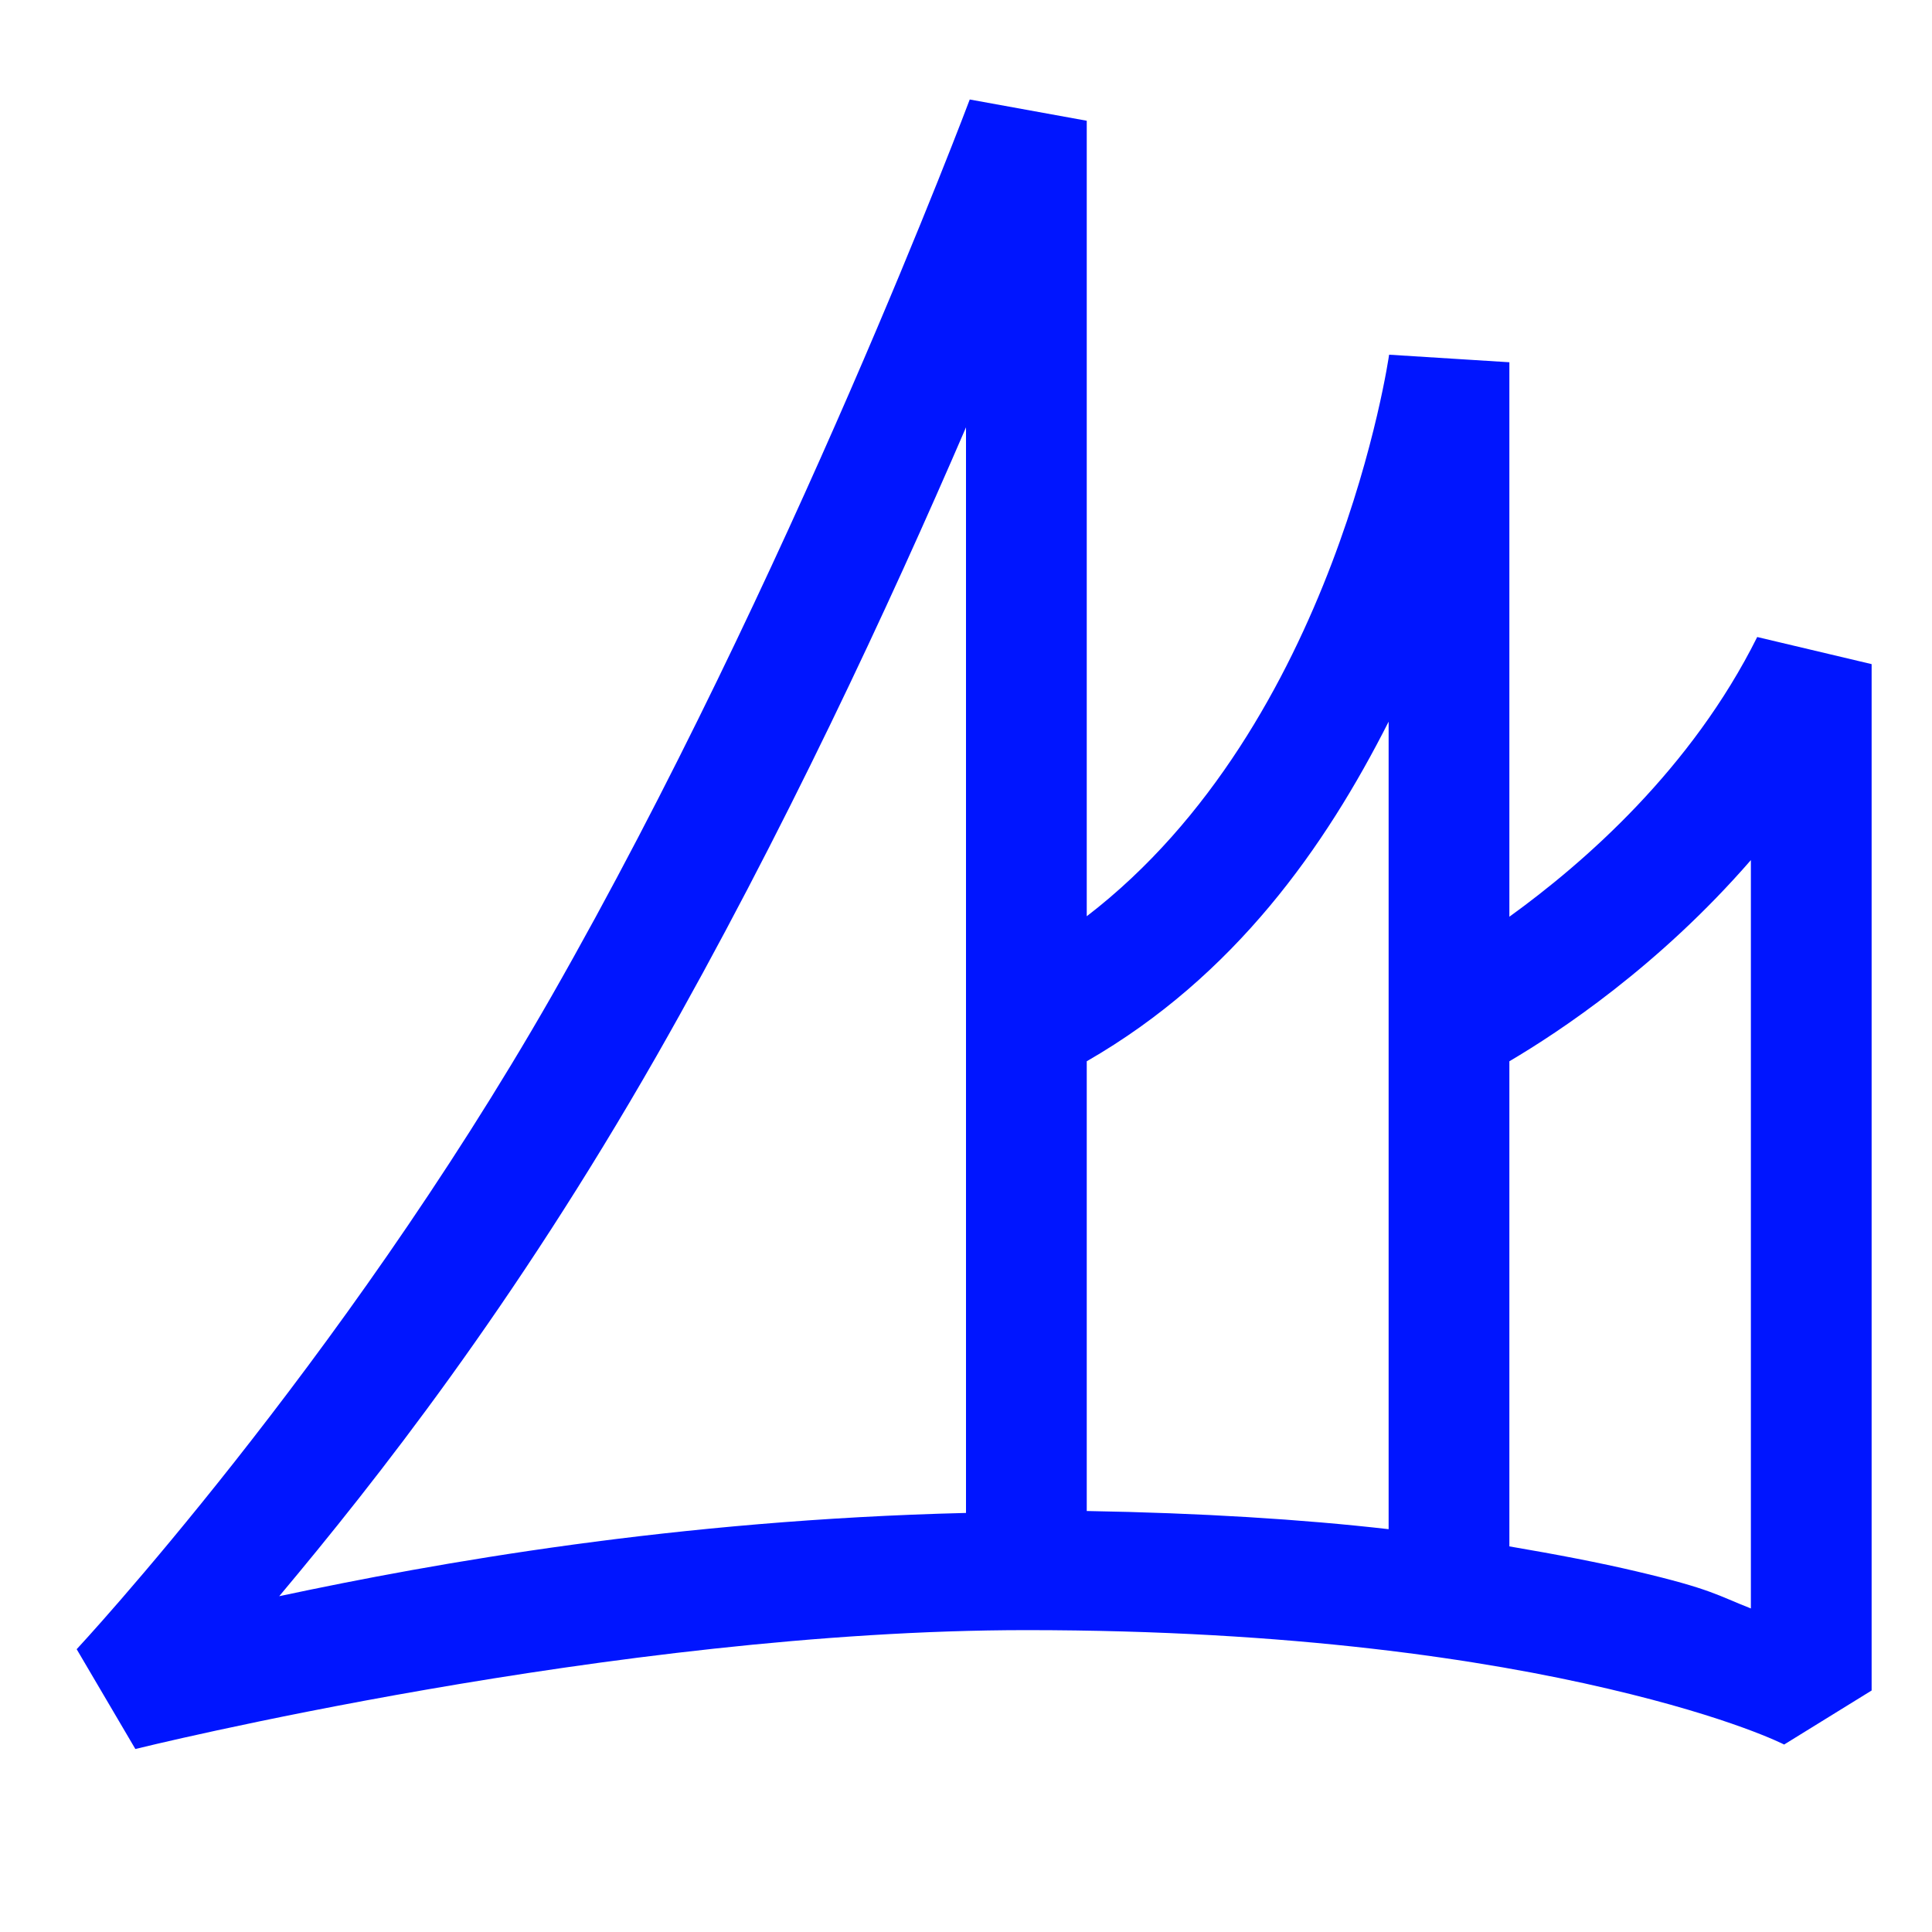 ﻿<?xml version="1.0" encoding="utf-8"?>
<svg xmlns="http://www.w3.org/2000/svg" viewBox="0 0 32 32" width="512" height="512">
  <path d="M16.062 1.648C16.062 1.648 13.074 9.602 9.133 16.504C5.621 22.645 1.27 27.316 1.27 27.316L2.242 28.969C2.242 28.969 10.191 27 17 27C21.426 27 24.598 27.492 26.645 27.973C28.695 28.453 29.551 28.895 29.551 28.895L31 28L31 11L29.105 10.551C28.016 12.734 26.25 14.281 25 15.184L25 6L23.008 5.875C23.008 5.875 22.141 11.996 18 15.176L18 2 Z M 16 7.078L16 25.059C11.195 25.176 7.23 25.883 4.625 26.438C6.242 24.508 8.5 21.641 10.871 17.496C12.973 13.812 14.734 10.012 16 7.078 Z M 23 11.953L23 25.328C21.57 25.164 19.875 25.059 18 25.027L18 17.578C20.457 16.164 21.953 14.02 23 11.953 Z M 29 14.246L29 26.641C28.449 26.426 28.352 26.32 27.105 26.027C26.496 25.883 25.781 25.746 25 25.613L25 17.578C25.828 17.09 27.473 16.004 29 14.246Z" fill="#0015FF" />
</svg>